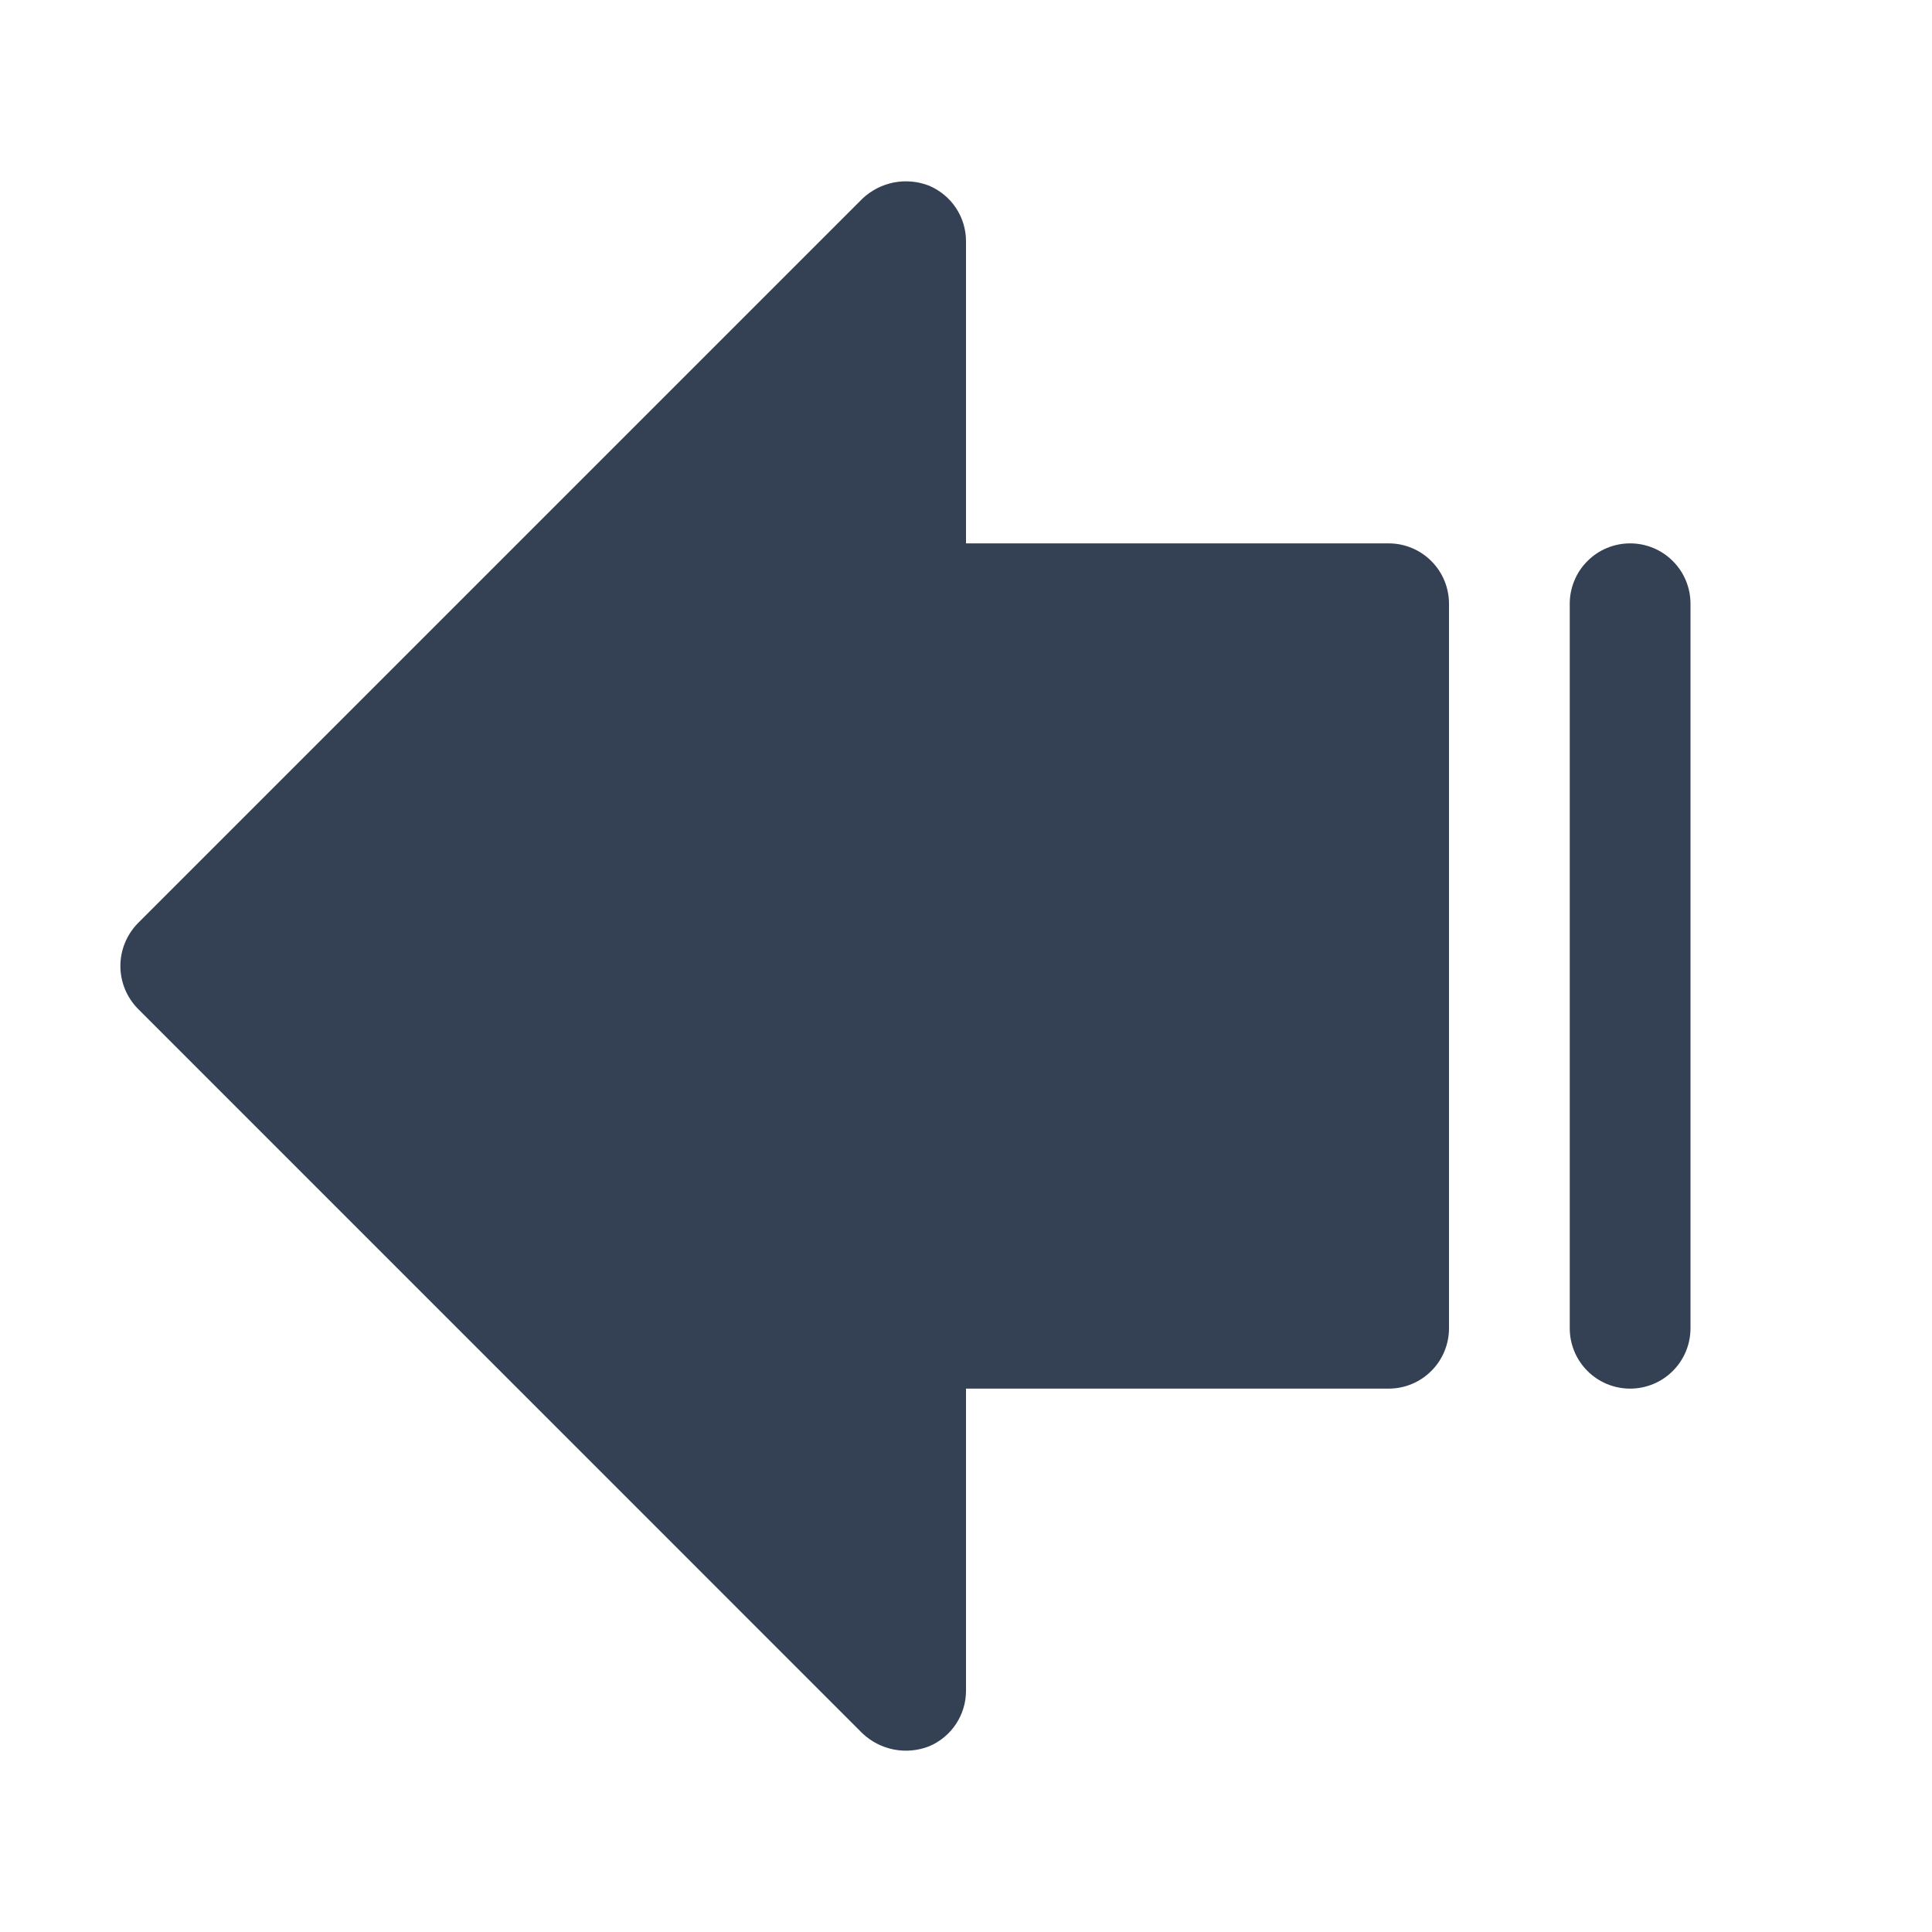 <svg width="32" height="32" viewBox="0 0 32 32" fill="none" xmlns="http://www.w3.org/2000/svg">
<path d="M14.287 28.712L2.288 16.712C2.1 16.523 1.994 16.267 1.994 16C1.994 15.733 2.1 15.477 2.288 15.287L14.287 3.288C14.432 3.152 14.612 3.06 14.807 3.022C15.002 2.985 15.203 3.003 15.387 3.075C15.569 3.152 15.725 3.28 15.834 3.445C15.943 3.609 16.001 3.803 16 4V9H23C23.265 9 23.52 9.105 23.707 9.293C23.895 9.48 24 9.735 24 10V22C24 22.265 23.895 22.52 23.707 22.707C23.52 22.895 23.265 23 23 23H16V28C16.001 28.197 15.943 28.391 15.834 28.555C15.725 28.72 15.569 28.849 15.387 28.925C15.203 28.997 15.002 29.015 14.807 28.978C14.612 28.94 14.432 28.848 14.287 28.712ZM27 23C27.265 23 27.52 22.895 27.707 22.707C27.895 22.52 28 22.265 28 22V10C28 9.735 27.895 9.48 27.707 9.293C27.52 9.105 27.265 9 27 9C26.735 9 26.48 9.105 26.293 9.293C26.105 9.48 26 9.735 26 10V22C26 22.265 26.105 22.52 26.293 22.707C26.48 22.895 26.735 23 27 23Z" fill="#344054"/>
</svg>
